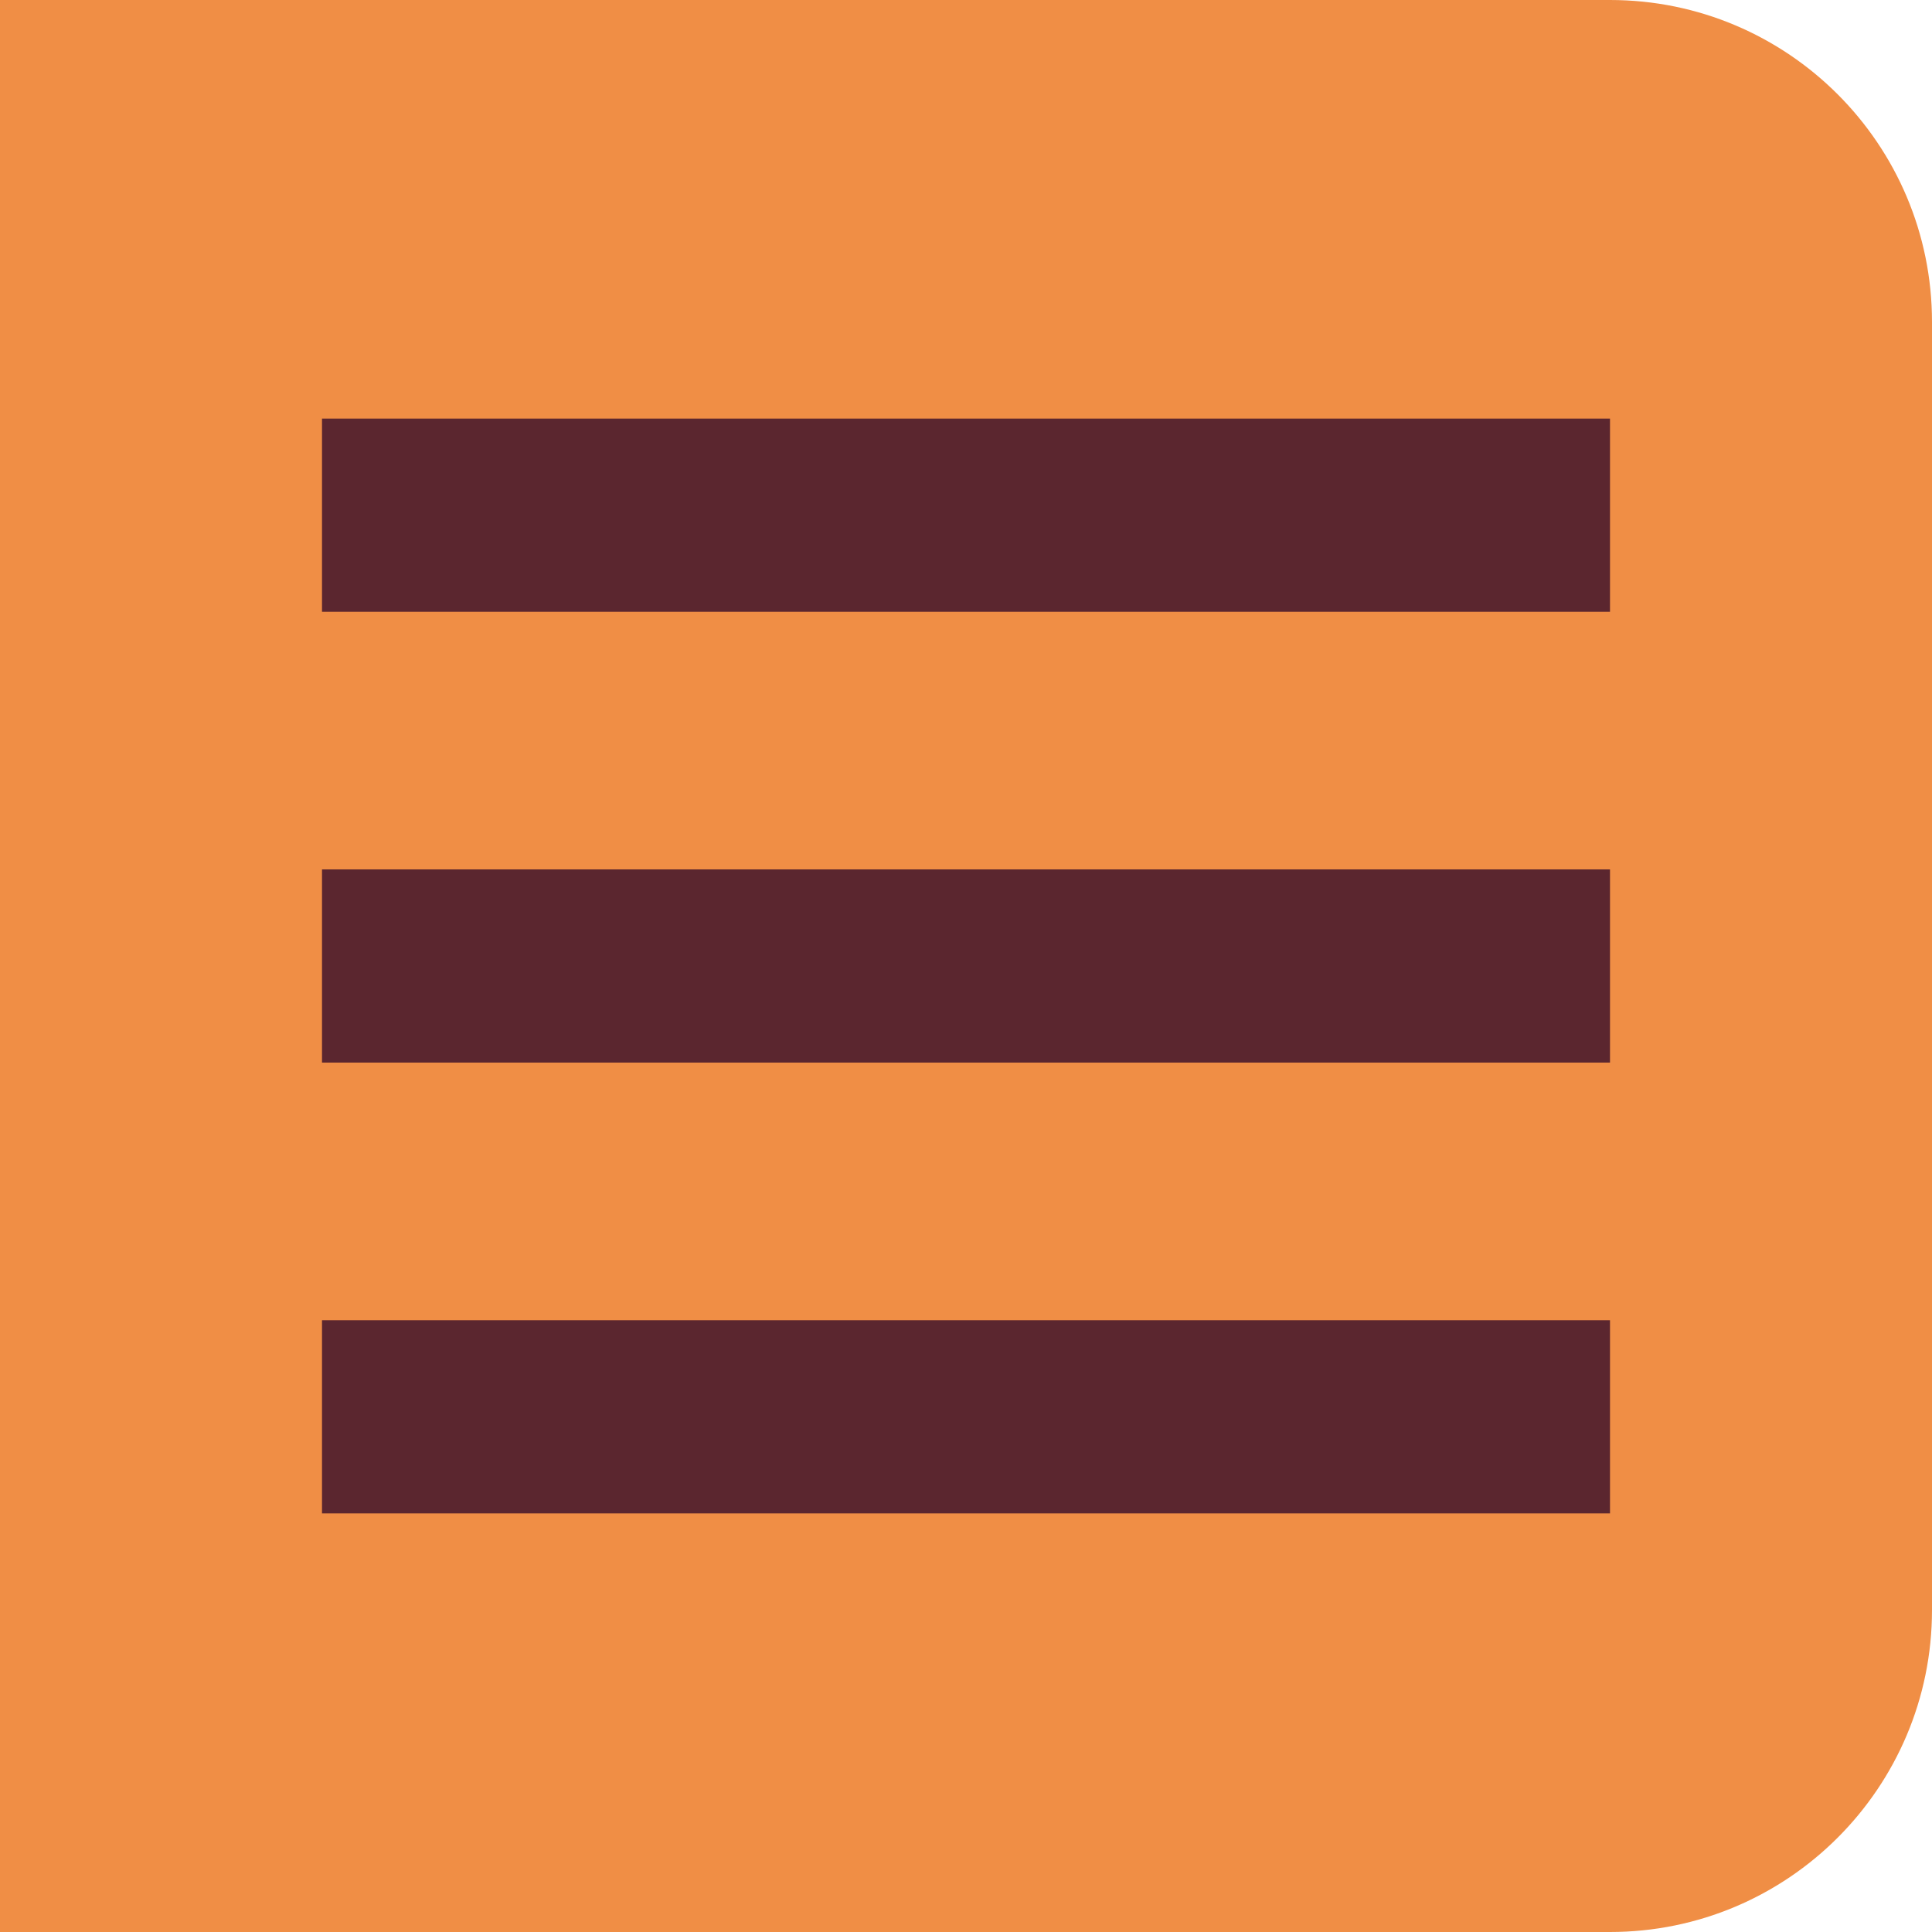 <svg width="30" height="30" viewBox="0 0 30 30" fill="none" xmlns="http://www.w3.org/2000/svg">
<path d="M0 0H25C27.761 0 30 2.239 30 5V25C30 27.761 27.761 30 25 30H0V0Z" fill="#F08E45"/>
<path d="M5 8H25" stroke="#5B262F" stroke-width="3"/>
<path d="M5 22H25" stroke="#5B262F" stroke-width="3"/>
<path d="M5 15H25" stroke="#5B262F" stroke-width="3"/>
</svg>

